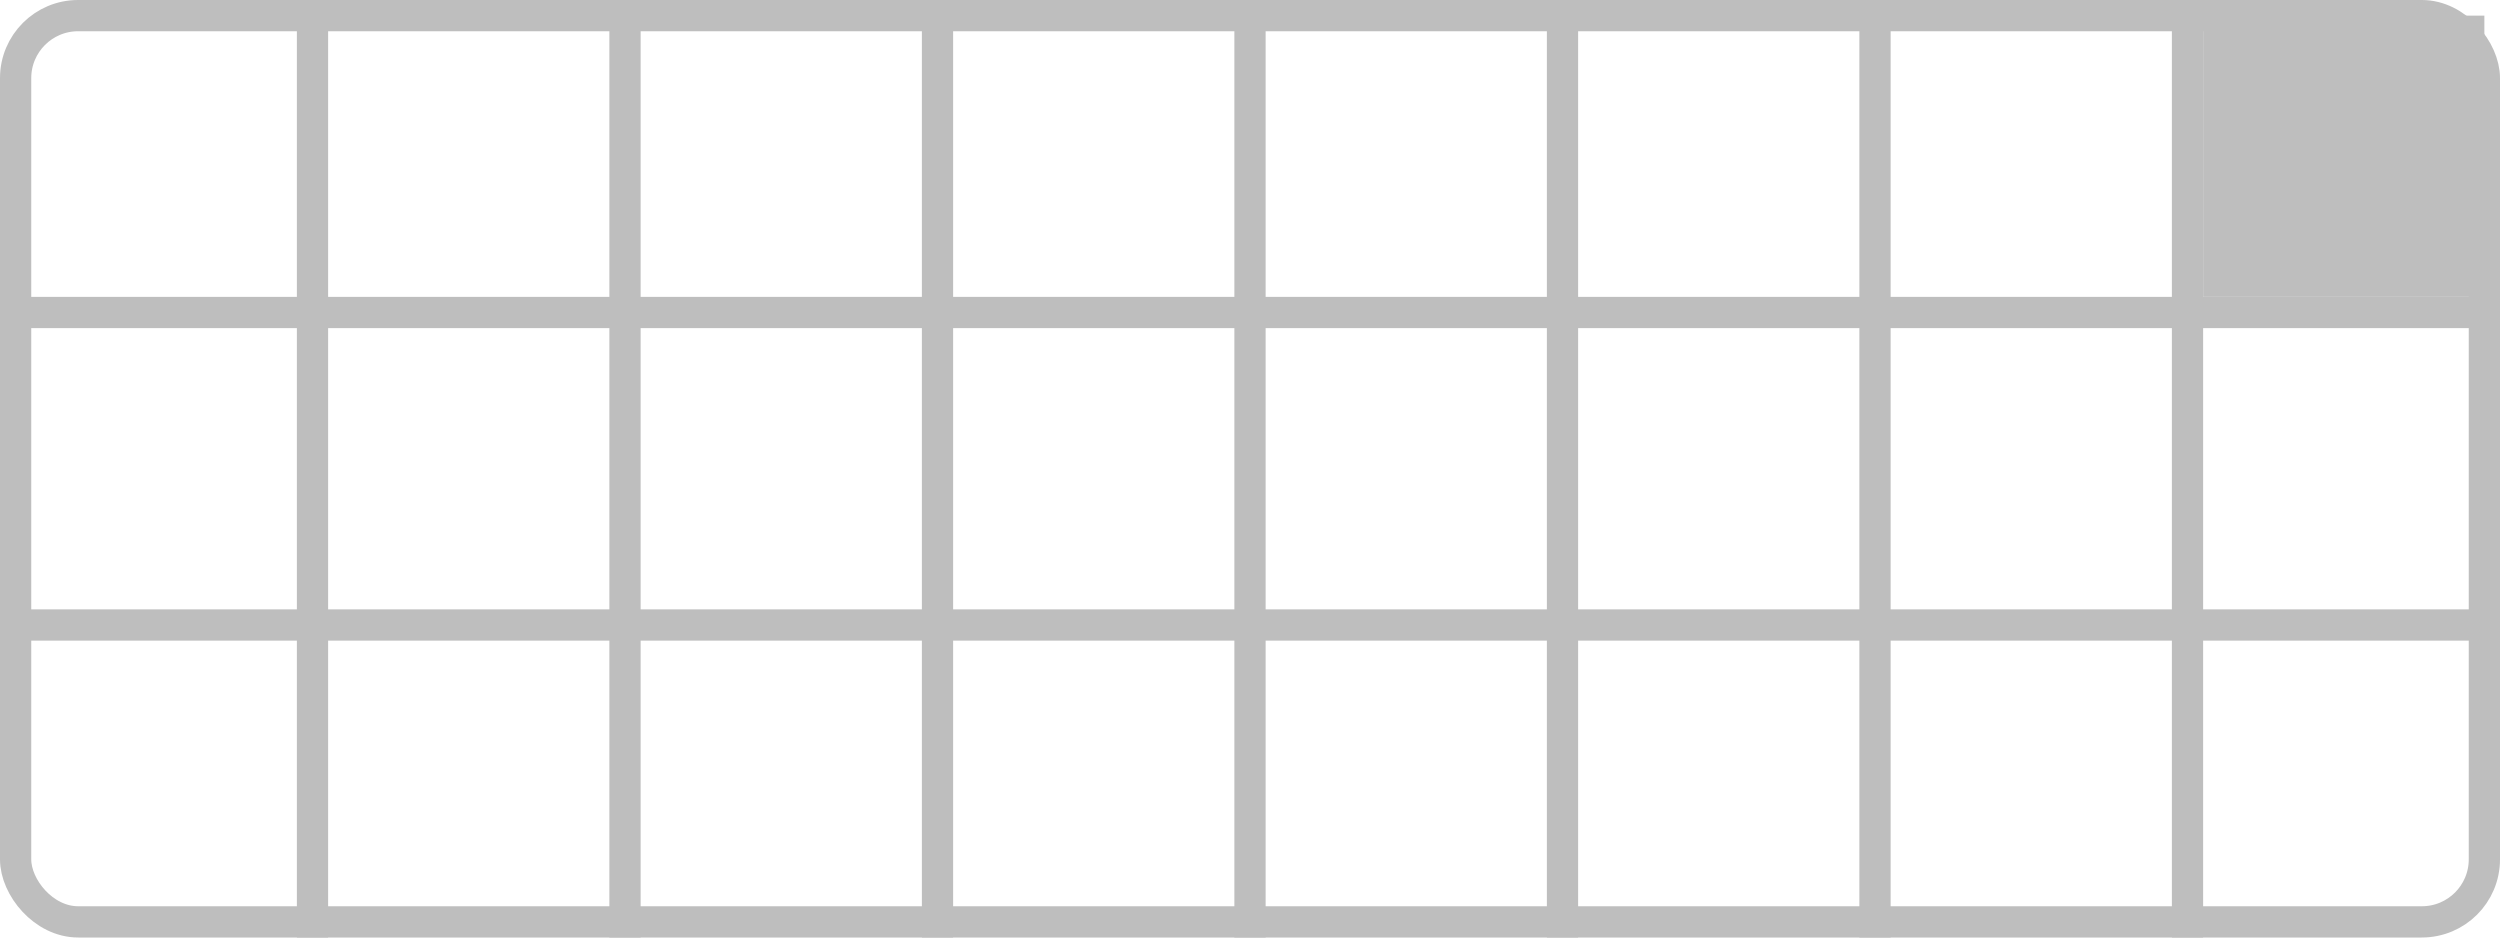 <?xml version="1.0" encoding="UTF-8" standalone="no"?>
<svg
   width="400mm"
   height="150mm"
   viewBox="0 0 400 150">
  <rect
     style="fill:none;stroke:#bebebe;stroke-width:5"
     width="395"
     height="145"
     x="2.5"
     y="2.5"
     ry="10" />
<path style="fill:none;stroke:#bebebe;stroke-width:5" d="M 0,50 H 400" /><path style="fill:none;stroke:#bebebe;stroke-width:5" d="M 0,100 H 400" /><path style="fill:none;stroke:#bebebe;stroke-width:5" d="M 50,0 V 150" /><path style="fill:none;stroke:#bebebe;stroke-width:5" d="M 100,0 V 150" /><path style="fill:none;stroke:#bebebe;stroke-width:5" d="M 150,0 V 150" /><path style="fill:none;stroke:#bebebe;stroke-width:5" d="M 200,0 V 150" /><path style="fill:none;stroke:#bebebe;stroke-width:5" d="M 250,0 V 150" /><path style="fill:none;stroke:#bebebe;stroke-width:5" d="M 300,0 V 150" /><path style="fill:none;stroke:#bebebe;stroke-width:5" d="M 350,0 V 150" /><rect style="fill:#bebebe" width="45" height="45" x="352.5" y="2.5" /></svg>